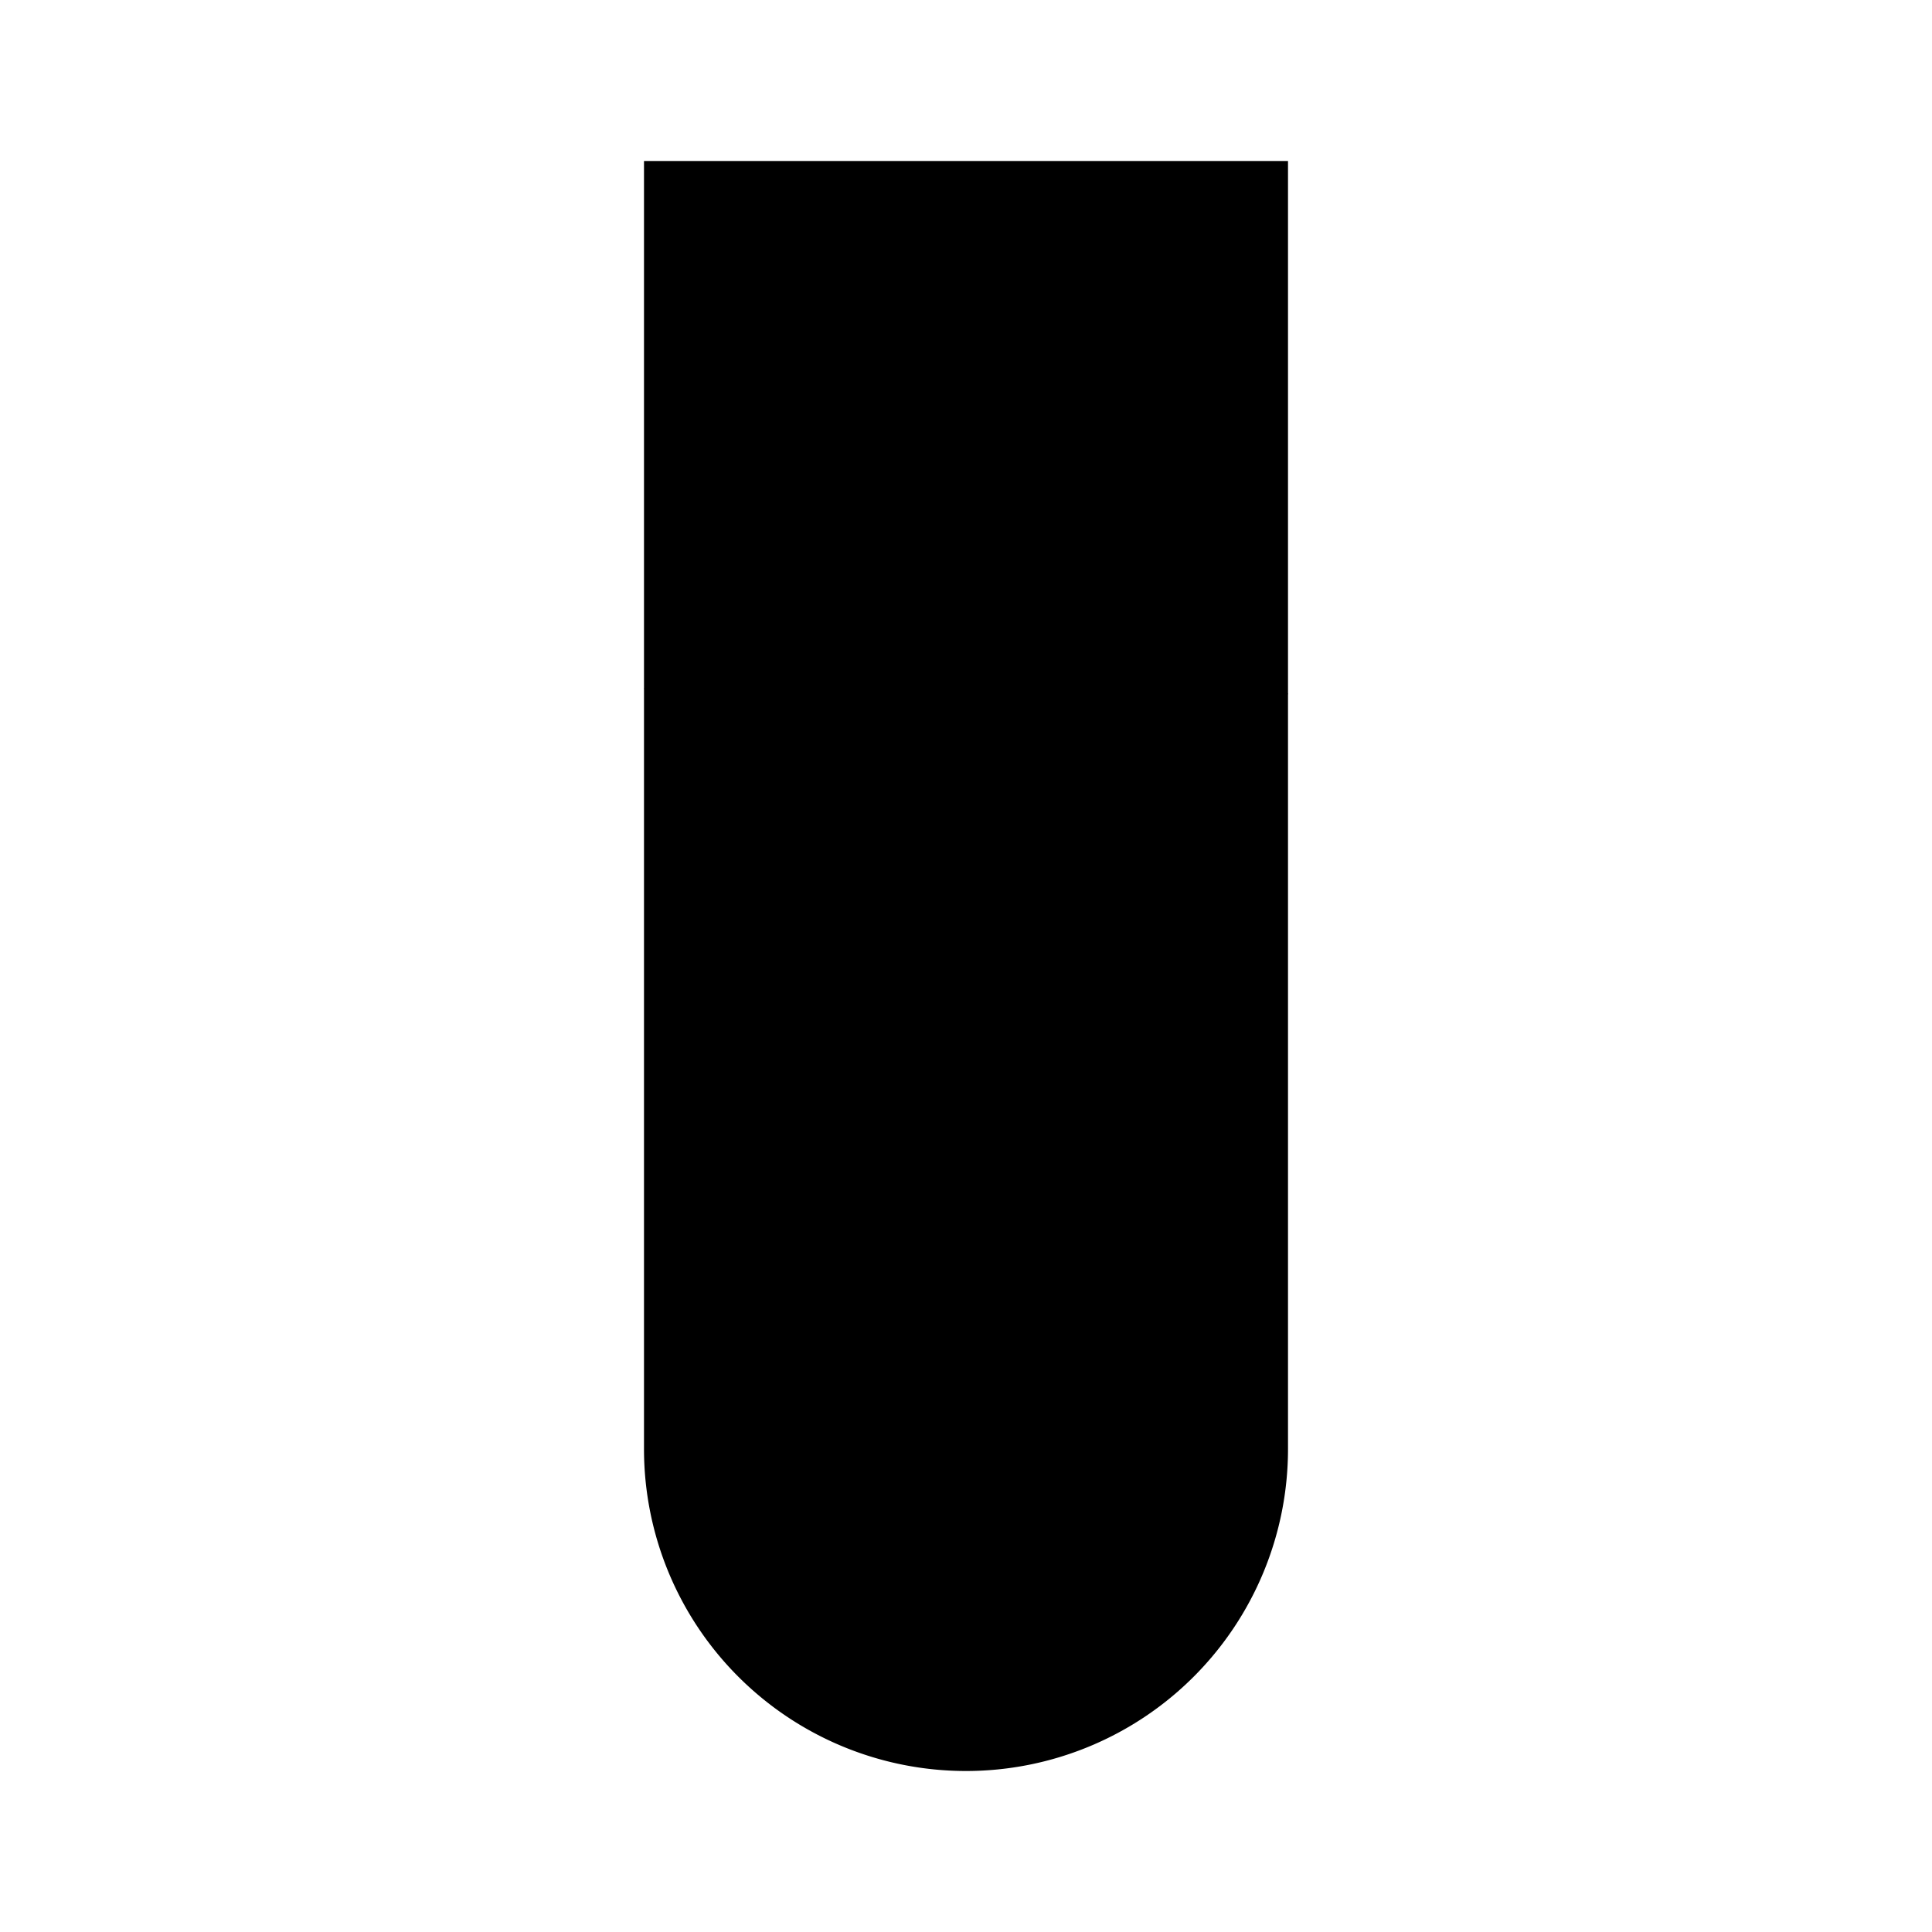 <svg xmlns="http://www.w3.org/2000/svg" viewBox="0 0 24 24"><path d="M16 2v16a4 4 0 0 1-8 0V2"/><path d="M8 8.556c.889-1.153 2.31-.322 4 .762 2.222 1.426 3.556.332 4-.703M7 2h10M11 18.002l.009-.002M13 14.002l.009-.002"/></svg>